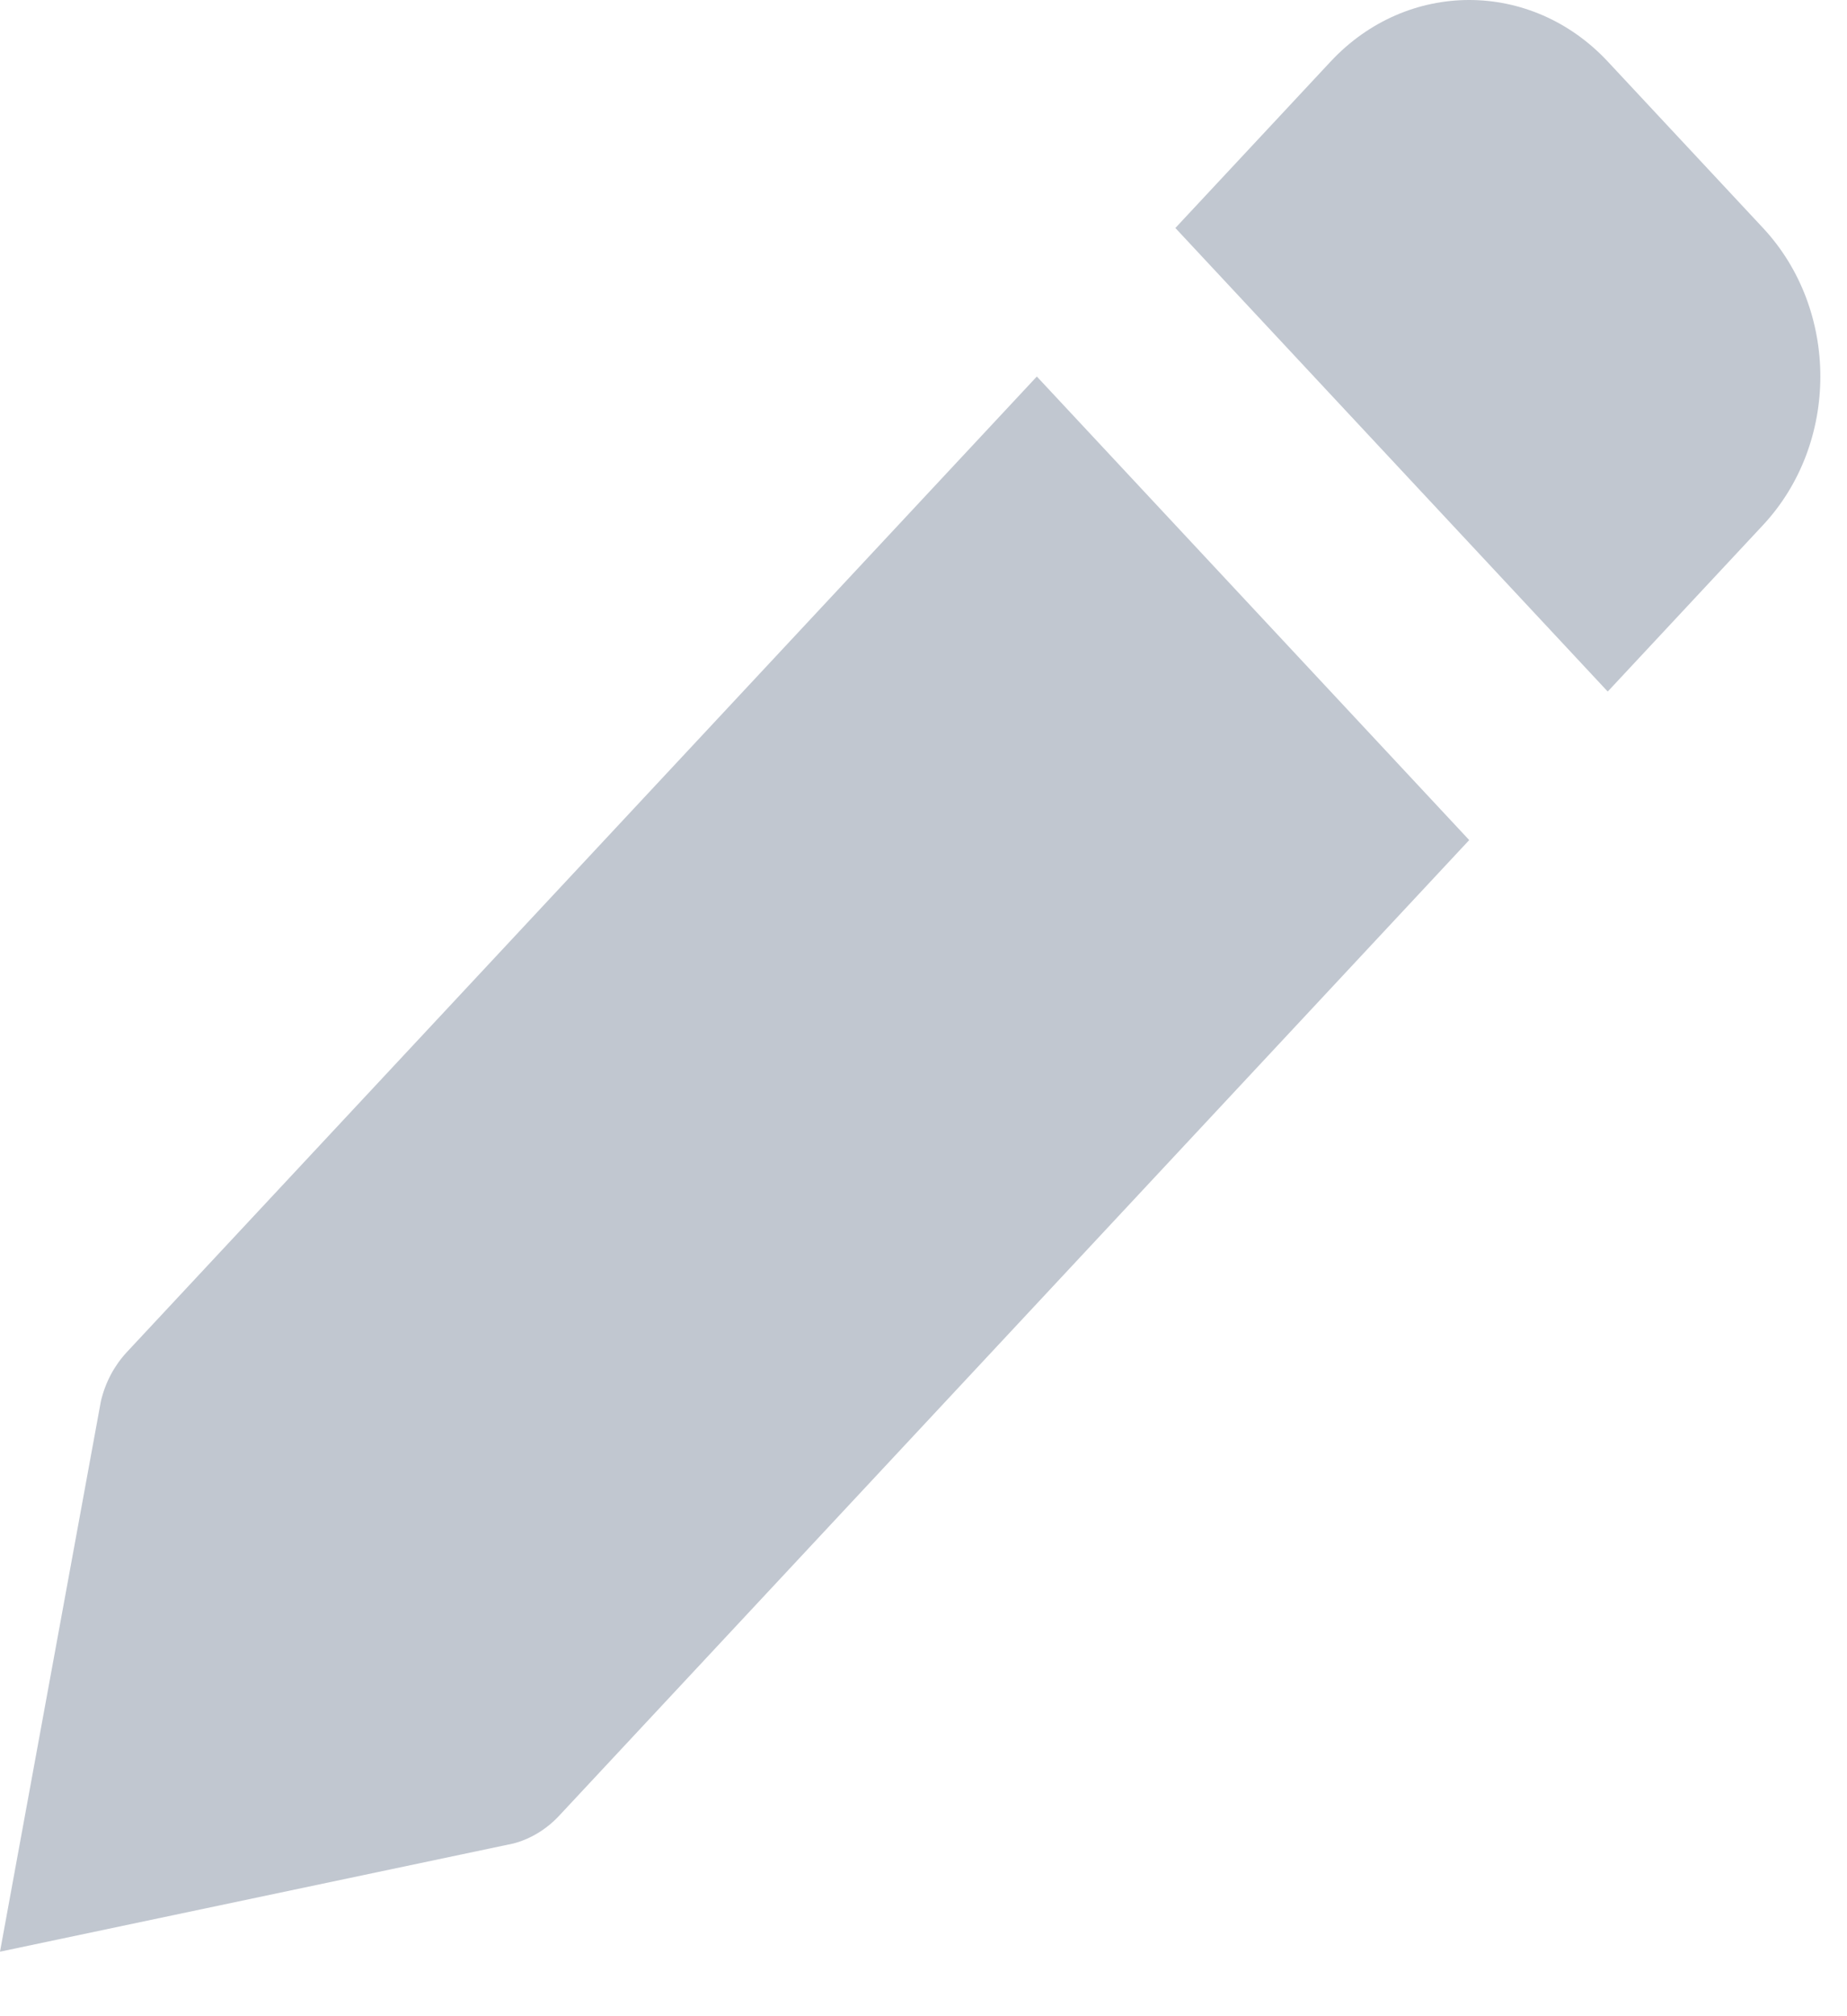 <?xml version="1.0" encoding="utf-8"?>
<svg width="11px" height="12px" viewBox="0 0 11 12" version="1.1" xmlns:xlink="http://www.w3.org/1999/xlink" xmlns="http://www.w3.org/2000/svg">
  <desc>Created with Lunacy</desc>
  <g id="Icon">
    <path d="M9.575 0.366L10.5 1.357C10.955 1.845 10.955 2.637 10.5 3.125L9.575 4.116L7 1.357L7.925 0.366C8.381 -0.122 9.119 -0.122 9.575 0.366ZM8.75 5L3.329 10.808C3.254 10.888 3.16 10.945 3.058 10.972L0 11.616L0.601 8.339C0.627 8.229 0.68 8.129 0.754 8.049L6.175 2.241L8.75 5Z" id="Icon-Shape" fill="#C1C7D0" fill-rule="evenodd" stroke="none" />
  </g>
</svg>